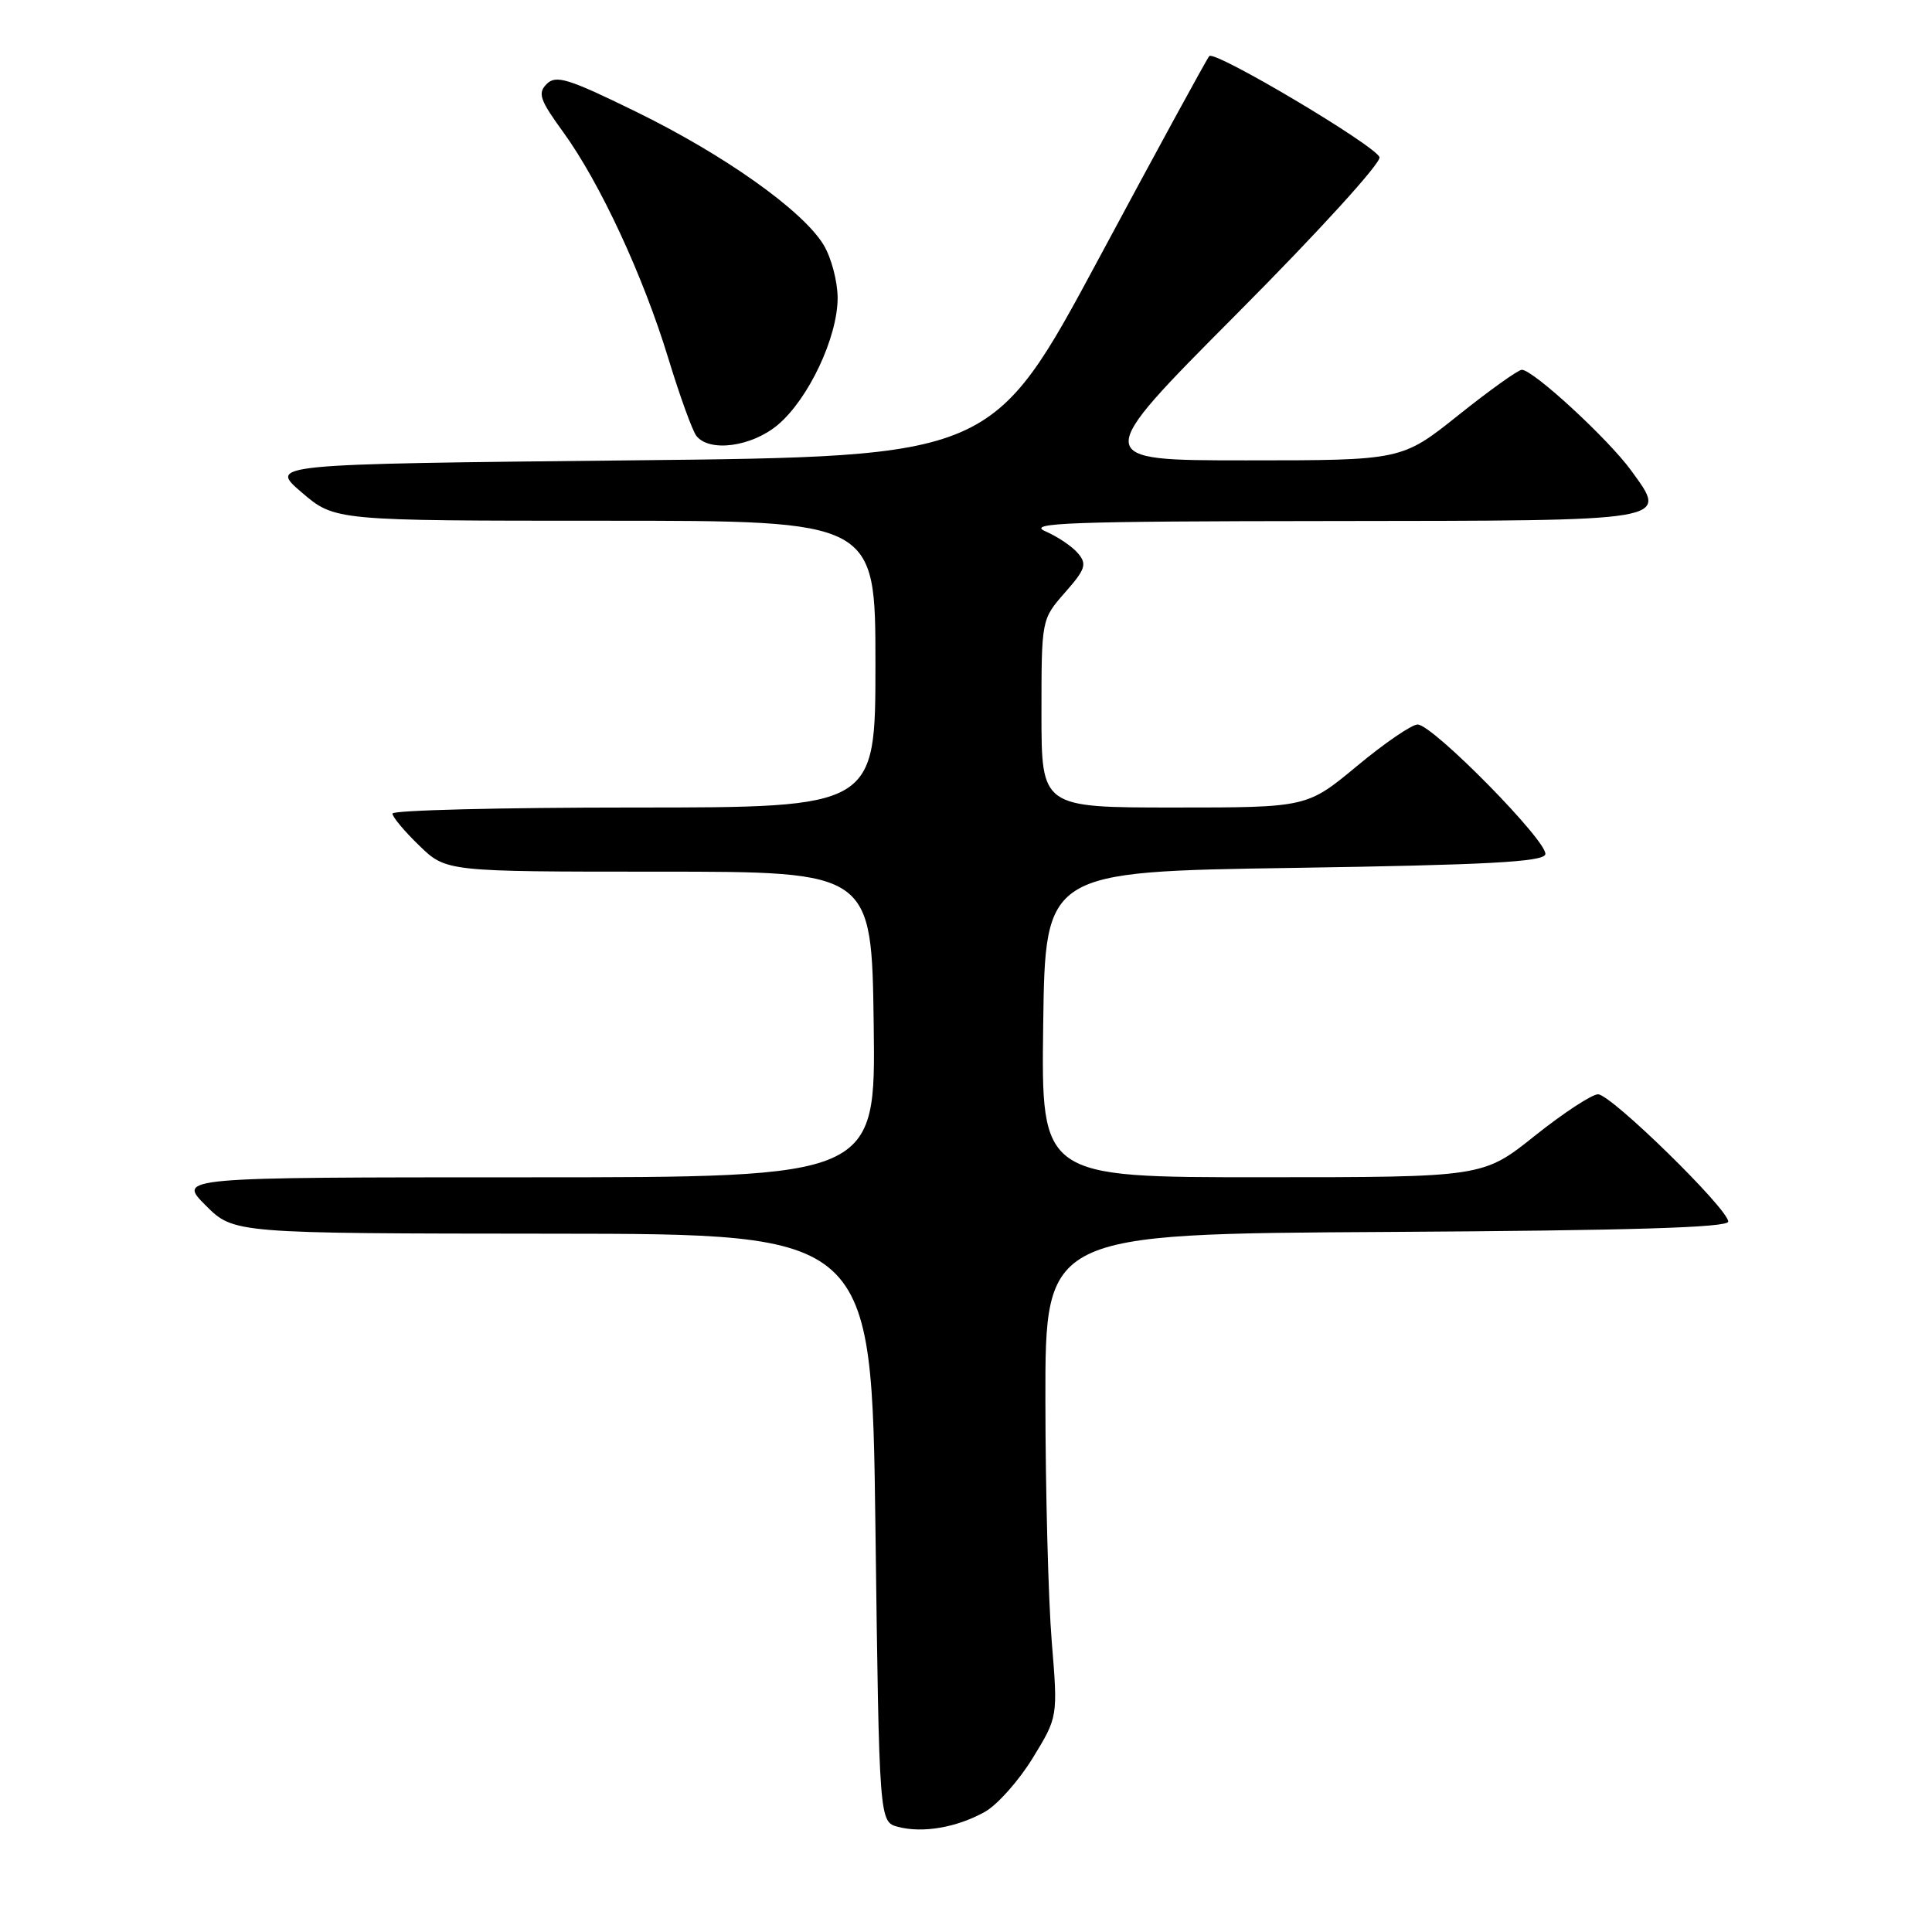 <?xml version="1.0" encoding="UTF-8" standalone="no"?>
<!DOCTYPE svg PUBLIC "-//W3C//DTD SVG 1.1//EN" "http://www.w3.org/Graphics/SVG/1.1/DTD/svg11.dtd" >
<svg xmlns="http://www.w3.org/2000/svg" xmlns:xlink="http://www.w3.org/1999/xlink" version="1.1" viewBox="0 0 256 256">
 <g >
 <path fill="currentColor"
d=" M 130.50 240.08 C 132.15 239.16 135.00 235.95 136.84 232.95 C 140.18 227.50 140.18 227.50 139.36 217.50 C 138.91 212.00 138.53 197.60 138.52 185.50 C 138.50 163.50 138.50 163.50 183.75 163.24 C 216.11 163.05 229.00 162.66 229.00 161.87 C 229.00 160.19 213.47 145.00 211.75 145.00 C 210.94 145.00 207.17 147.47 203.38 150.49 C 196.50 155.99 196.50 155.99 167.23 155.99 C 137.96 156.00 137.96 156.00 138.23 135.75 C 138.50 115.50 138.50 115.50 171.42 115.00 C 196.90 114.61 204.43 114.21 204.76 113.22 C 205.27 111.69 189.85 96.00 187.84 96.00 C 187.07 96.00 183.45 98.47 179.81 101.50 C 173.18 107.00 173.18 107.00 155.59 107.00 C 138.00 107.00 138.00 107.00 138.00 94.53 C 138.00 82.07 138.00 82.07 141.11 78.52 C 143.82 75.45 144.05 74.76 142.86 73.34 C 142.11 72.43 140.15 71.11 138.50 70.39 C 135.96 69.28 141.78 69.07 176.13 69.04 C 221.97 68.99 221.06 69.15 216.14 62.35 C 213.12 58.19 203.16 49.00 201.65 49.00 C 201.17 49.00 197.39 51.70 193.26 55.00 C 185.74 61.00 185.74 61.00 165.15 61.00 C 144.57 61.00 144.57 61.00 163.89 41.58 C 174.70 30.72 183.03 21.57 182.79 20.83 C 182.29 19.31 161.01 6.66 160.24 7.43 C 159.96 7.70 153.38 19.76 145.62 34.22 C 131.50 60.50 131.50 60.50 83.55 61.00 C 35.60 61.50 35.60 61.50 39.98 65.25 C 44.36 69.00 44.36 69.00 80.18 69.00 C 116.00 69.00 116.00 69.00 116.00 88.00 C 116.00 107.00 116.00 107.00 84.00 107.00 C 66.40 107.00 52.00 107.36 52.00 107.80 C 52.00 108.25 53.60 110.16 55.56 112.05 C 59.12 115.50 59.12 115.50 87.31 115.50 C 115.50 115.50 115.50 115.50 115.77 135.75 C 116.04 156.00 116.04 156.00 69.79 156.00 C 23.53 156.00 23.53 156.00 27.25 159.72 C 30.97 163.44 30.97 163.44 73.24 163.47 C 115.50 163.50 115.50 163.50 116.00 202.46 C 116.50 241.41 116.50 241.41 119.00 242.07 C 122.29 242.93 126.79 242.15 130.50 240.08 Z  M 103.07 56.29 C 107.13 52.87 110.98 44.71 110.99 39.50 C 110.99 37.30 110.15 34.12 109.12 32.43 C 106.34 27.87 95.93 20.49 84.21 14.77 C 75.28 10.40 73.67 9.90 72.44 11.13 C 71.22 12.35 71.52 13.23 74.64 17.52 C 79.50 24.22 85.23 36.56 88.56 47.50 C 90.07 52.45 91.74 57.06 92.27 57.75 C 93.99 59.96 99.60 59.21 103.07 56.29 Z "/>
</g>
</svg>